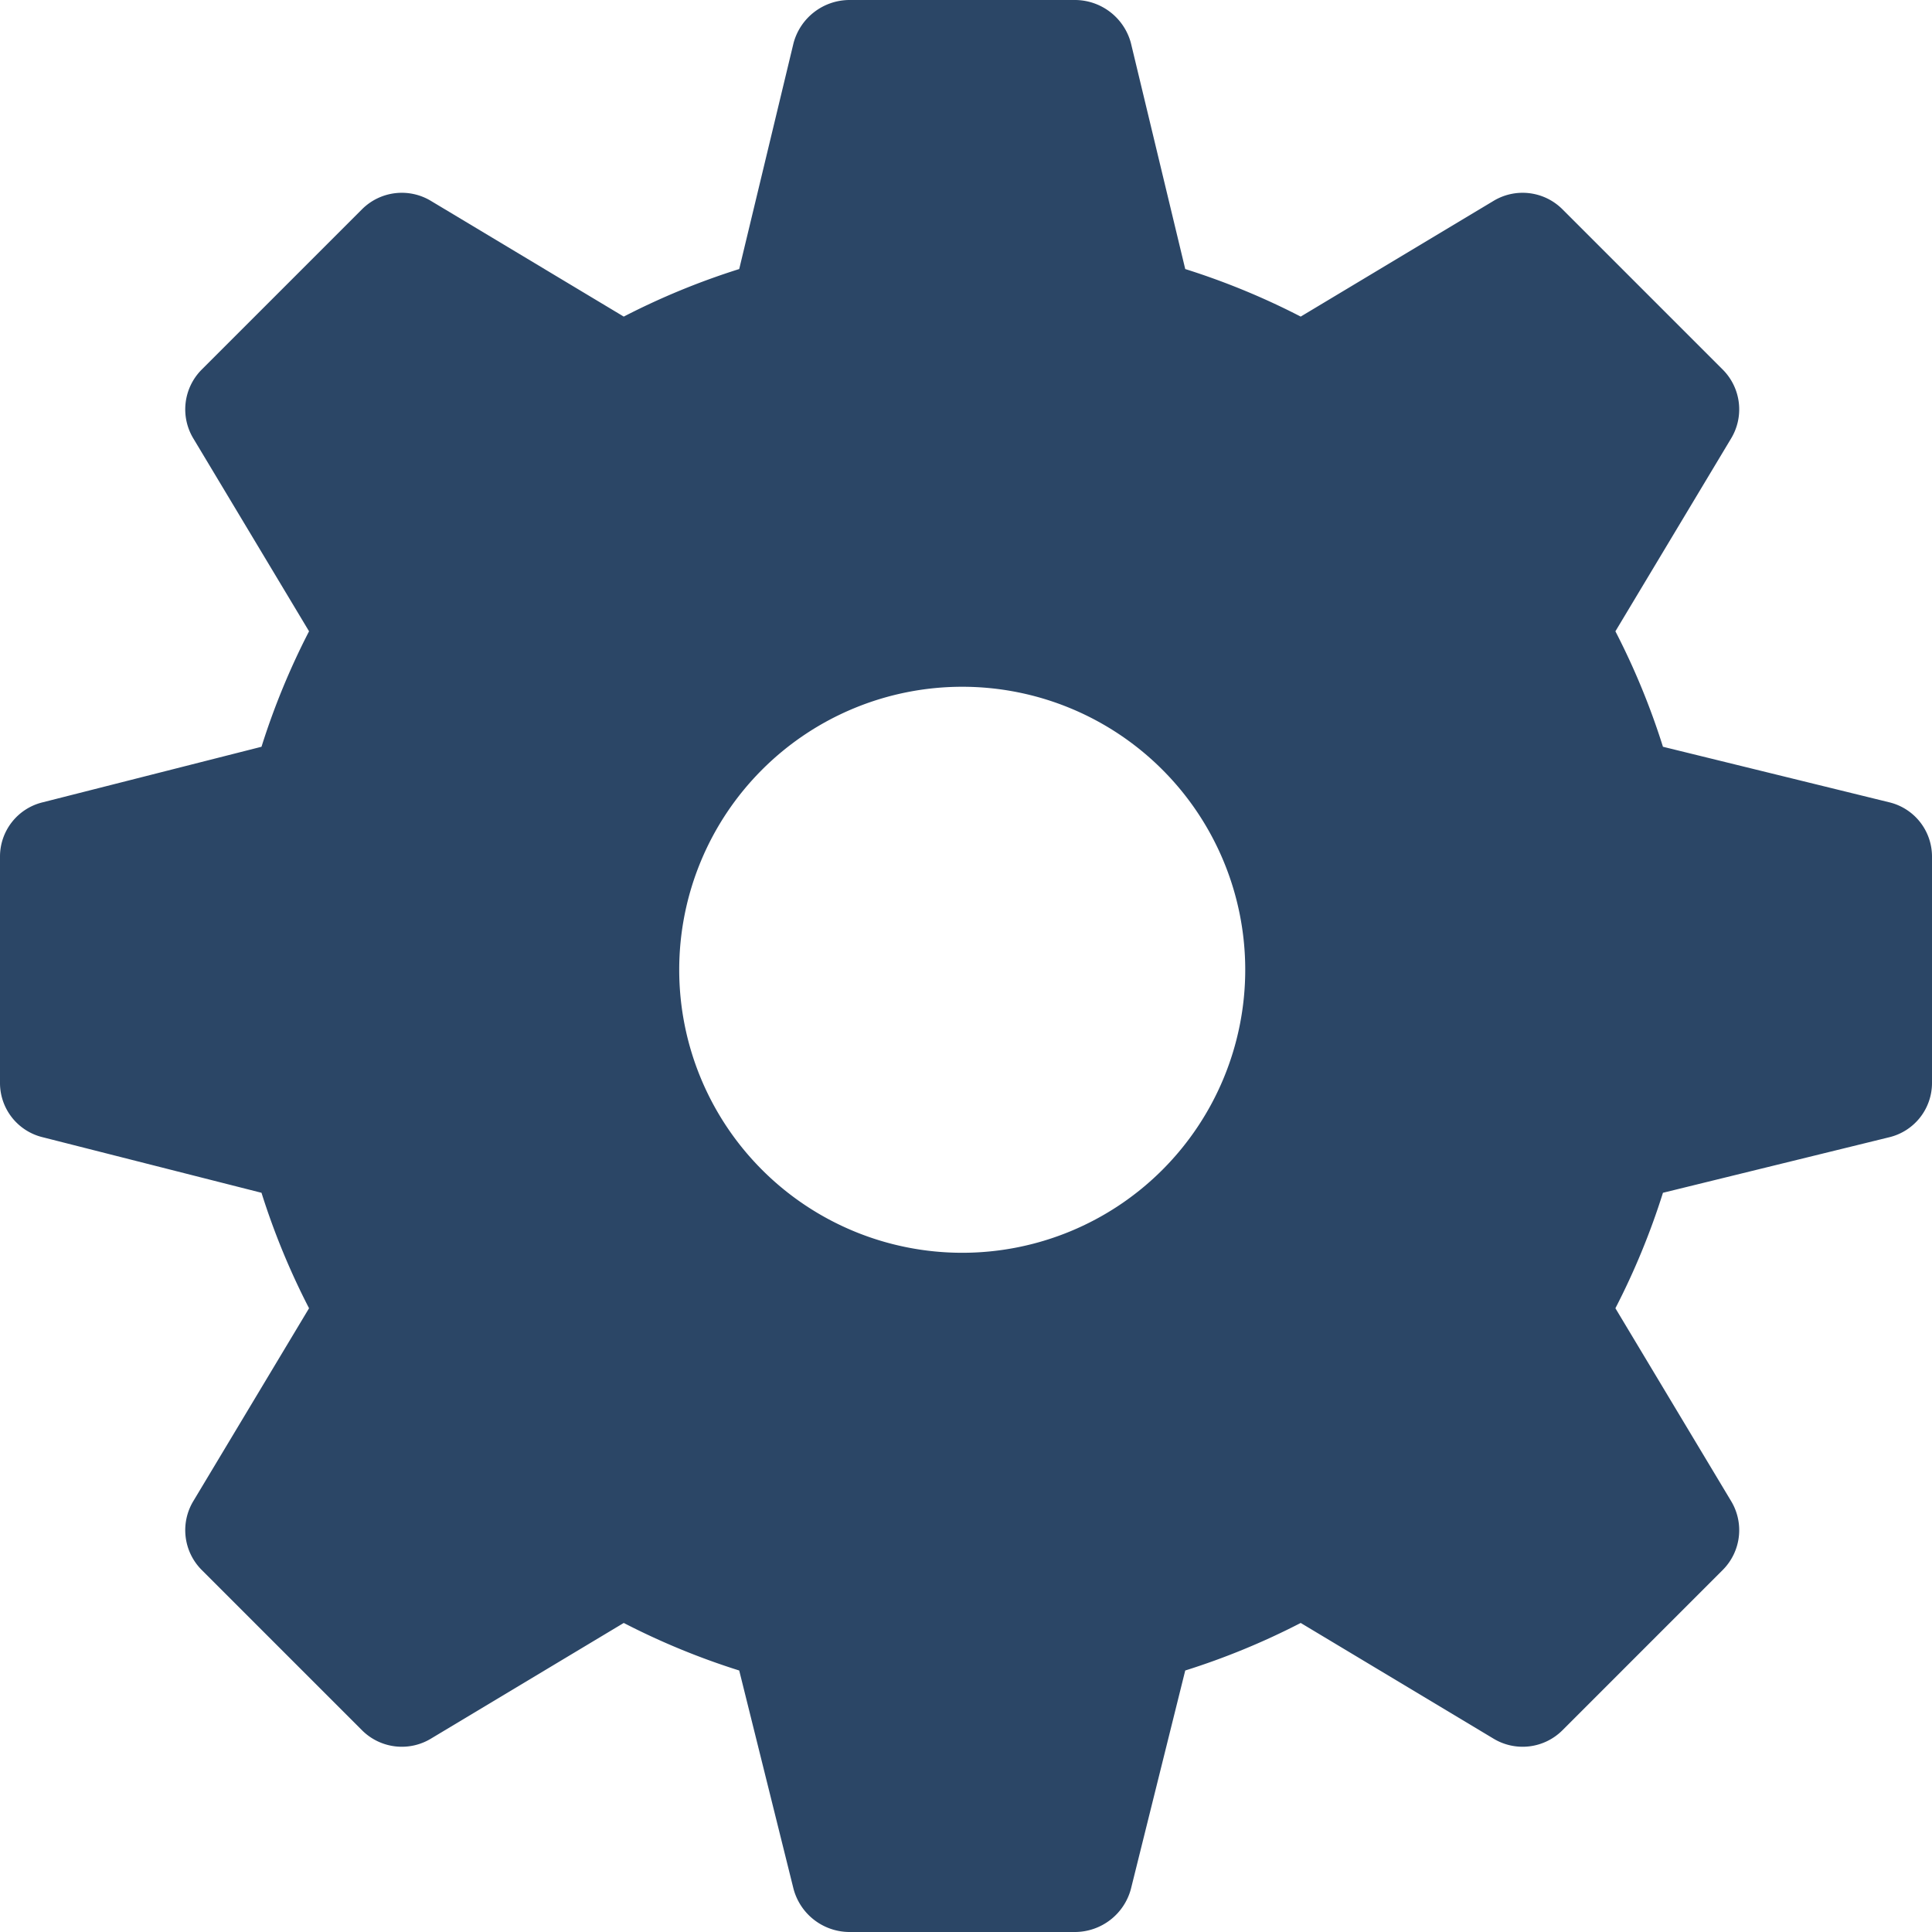<svg xmlns="http://www.w3.org/2000/svg" style="fill:#2b4666" viewBox="0 0 512 512"><title>pitch-automation</title><g id="Слой_2" data-name="Слой 2"><g id="Capa_1" data-name="Capa 1"><path d="M500.6,212.6l-59.9-14.7a193.2,193.2,0,0,0-12.6-30.6l30.6-51A14.92,14.92,0,0,0,456.6,98L414,55.4a14.92,14.92,0,0,0-18.3-2.1l-51,30.6a193.2,193.2,0,0,0-30.6-12.6L299.7,11.4A15.39,15.39,0,0,0,285,0H225a15.39,15.39,0,0,0-14.7,11.4L195.9,71.3a193.2,193.2,0,0,0-30.6,12.6l-51-30.6A14.92,14.92,0,0,0,96,55.4L53.4,98a14.92,14.92,0,0,0-2.1,18.3l30.6,51a193.2,193.2,0,0,0-12.6,30.6L11.4,212.6A14.79,14.79,0,0,0,0,227v60a14.79,14.79,0,0,0,11.4,14.4l57.9,14.7a193.2,193.2,0,0,0,12.6,30.6l-30.6,51A14.92,14.92,0,0,0,53.4,416L96,458.6a14.92,14.92,0,0,0,18.3,2.1l51-30.6a193.2,193.2,0,0,0,30.6,12.6l14.4,57.9A15.39,15.39,0,0,0,225,512h60a15.39,15.39,0,0,0,14.7-11.4l14.4-57.9a193.2,193.2,0,0,0,30.6-12.6l51,30.6a14.92,14.92,0,0,0,18.3-2.1L456.6,416a14.92,14.92,0,0,0,2.1-18.3l-30.6-51a193.2,193.2,0,0,0,12.6-30.6l59.9-14.7A14.79,14.79,0,0,0,512,287V227A14.79,14.79,0,0,0,500.6,212.6ZM255,332a75,75,0,1,1,75-75A75,75,0,0,1,255,332Z"/></g></g></svg>